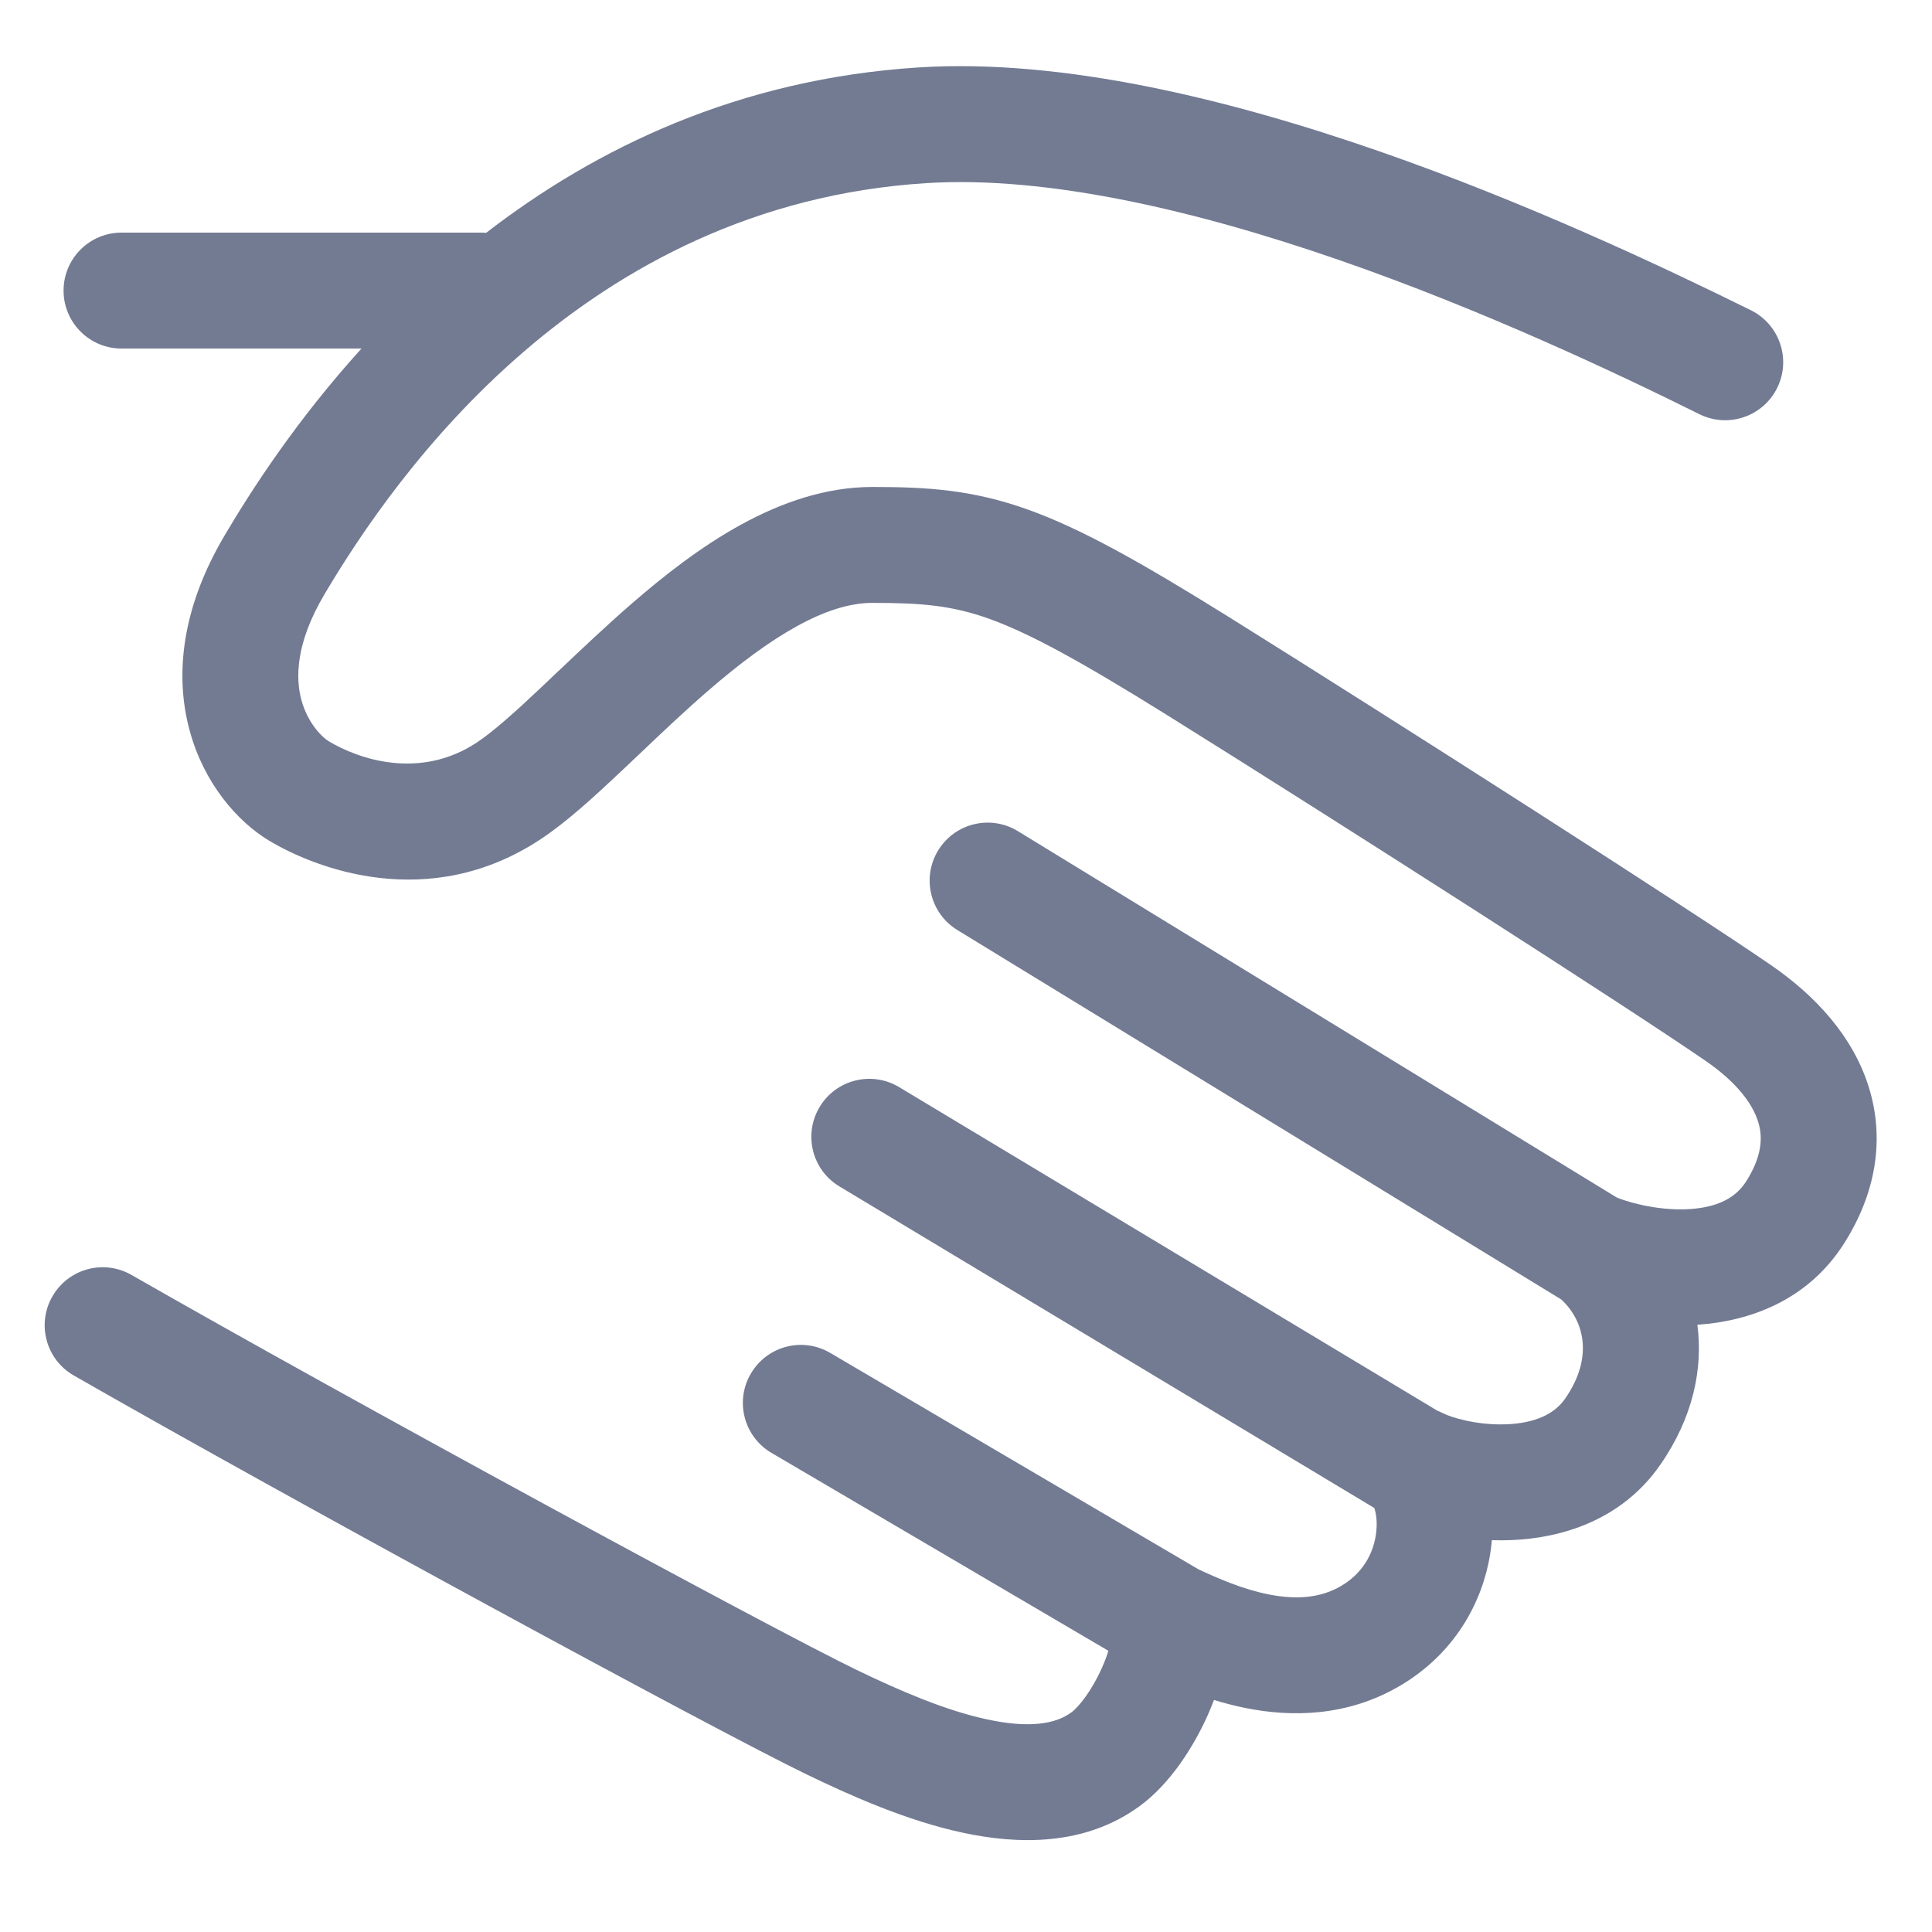 <svg width="20" height="20" viewBox="0 0 20 20" fill="none" xmlns="http://www.w3.org/2000/svg">
<path fill-rule="evenodd" clip-rule="evenodd" d="M14.269 1.563C15.818 2.101 17.234 2.771 18.126 3.212C18.423 3.36 18.544 3.72 18.397 4.016C18.25 4.313 17.89 4.435 17.593 4.288C16.719 3.854 15.354 3.21 13.875 2.696C12.383 2.178 10.838 1.816 9.585 1.896C6.044 2.121 4.095 4.91 3.36 6.15C3.056 6.662 3.06 7.024 3.12 7.246C3.187 7.491 3.338 7.634 3.402 7.673C3.714 7.86 4.346 8.076 4.935 7.687C5.104 7.575 5.323 7.38 5.611 7.108C5.666 7.056 5.723 7.002 5.781 6.946L5.782 6.946C6.015 6.725 6.276 6.477 6.546 6.243C7.195 5.681 8.068 5.041 9.031 5.041C9.606 5.041 10.073 5.071 10.646 5.277C11.192 5.473 11.811 5.82 12.724 6.389C14.551 7.53 17.525 9.434 18.332 9.99C18.798 10.31 19.18 10.729 19.344 11.248C19.514 11.789 19.42 12.35 19.093 12.867C18.711 13.473 18.097 13.677 17.581 13.713L17.571 13.714C17.631 14.17 17.526 14.675 17.188 15.162C16.783 15.747 16.15 15.923 15.646 15.943C15.578 15.946 15.511 15.946 15.444 15.944C15.439 15.995 15.433 16.046 15.425 16.096C15.343 16.59 15.061 17.112 14.503 17.445C13.944 17.778 13.358 17.774 12.897 17.682C12.782 17.659 12.672 17.63 12.567 17.598C12.546 17.653 12.524 17.707 12.5 17.761C12.353 18.087 12.114 18.464 11.8 18.695C11.228 19.115 10.533 19.094 9.966 18.972C9.387 18.848 8.808 18.59 8.349 18.368C7.422 17.921 3.021 15.532 0.764 14.239C0.477 14.075 0.377 13.708 0.542 13.421C0.707 13.133 1.073 13.033 1.361 13.198C3.615 14.489 7.984 16.86 8.87 17.288C9.317 17.504 9.789 17.707 10.218 17.799C10.658 17.894 10.929 17.846 11.09 17.727C11.168 17.67 11.3 17.504 11.405 17.27C11.434 17.206 11.457 17.145 11.474 17.089L7.986 15.04C7.7 14.872 7.605 14.504 7.773 14.219C7.941 13.933 8.308 13.837 8.594 14.005L12.409 16.247C12.615 16.342 12.862 16.451 13.132 16.505C13.419 16.562 13.671 16.544 13.888 16.415C14.105 16.285 14.209 16.092 14.241 15.901C14.264 15.761 14.244 15.664 14.227 15.611L8.69 12.282C8.406 12.112 8.314 11.743 8.485 11.459C8.655 11.175 9.024 11.083 9.308 11.254L14.877 14.602C14.895 14.609 14.912 14.617 14.93 14.626C15.018 14.673 15.293 14.757 15.597 14.744C15.893 14.732 16.091 14.638 16.202 14.479C16.509 14.036 16.387 13.659 16.162 13.452L9.911 9.628C9.628 9.455 9.539 9.086 9.712 8.803C9.885 8.52 10.255 8.431 10.537 8.604L16.739 12.398C16.917 12.468 17.214 12.535 17.498 12.516C17.783 12.496 17.969 12.4 18.078 12.227C18.243 11.965 18.25 11.768 18.199 11.609C18.142 11.428 17.982 11.205 17.652 10.979C16.87 10.44 13.917 8.548 12.089 7.407C11.174 6.837 10.652 6.554 10.241 6.406C9.857 6.269 9.551 6.241 9.031 6.241C8.556 6.241 7.986 6.583 7.331 7.15C7.084 7.364 6.849 7.587 6.618 7.807C6.557 7.865 6.496 7.923 6.434 7.981C6.158 8.241 5.866 8.51 5.596 8.688C4.435 9.455 3.255 8.984 2.785 8.702C2.459 8.506 2.11 8.11 1.962 7.558C1.807 6.984 1.881 6.291 2.328 5.538C2.602 5.074 3.067 4.353 3.742 3.608H1.258C0.926 3.608 0.658 3.339 0.658 3.008C0.658 2.677 0.926 2.408 1.258 2.408H4.986C5.002 2.408 5.017 2.409 5.033 2.41C6.166 1.535 7.643 0.817 9.509 0.698C11.006 0.603 12.734 1.03 14.269 1.563Z" fill="#737B93"/>
</svg>

